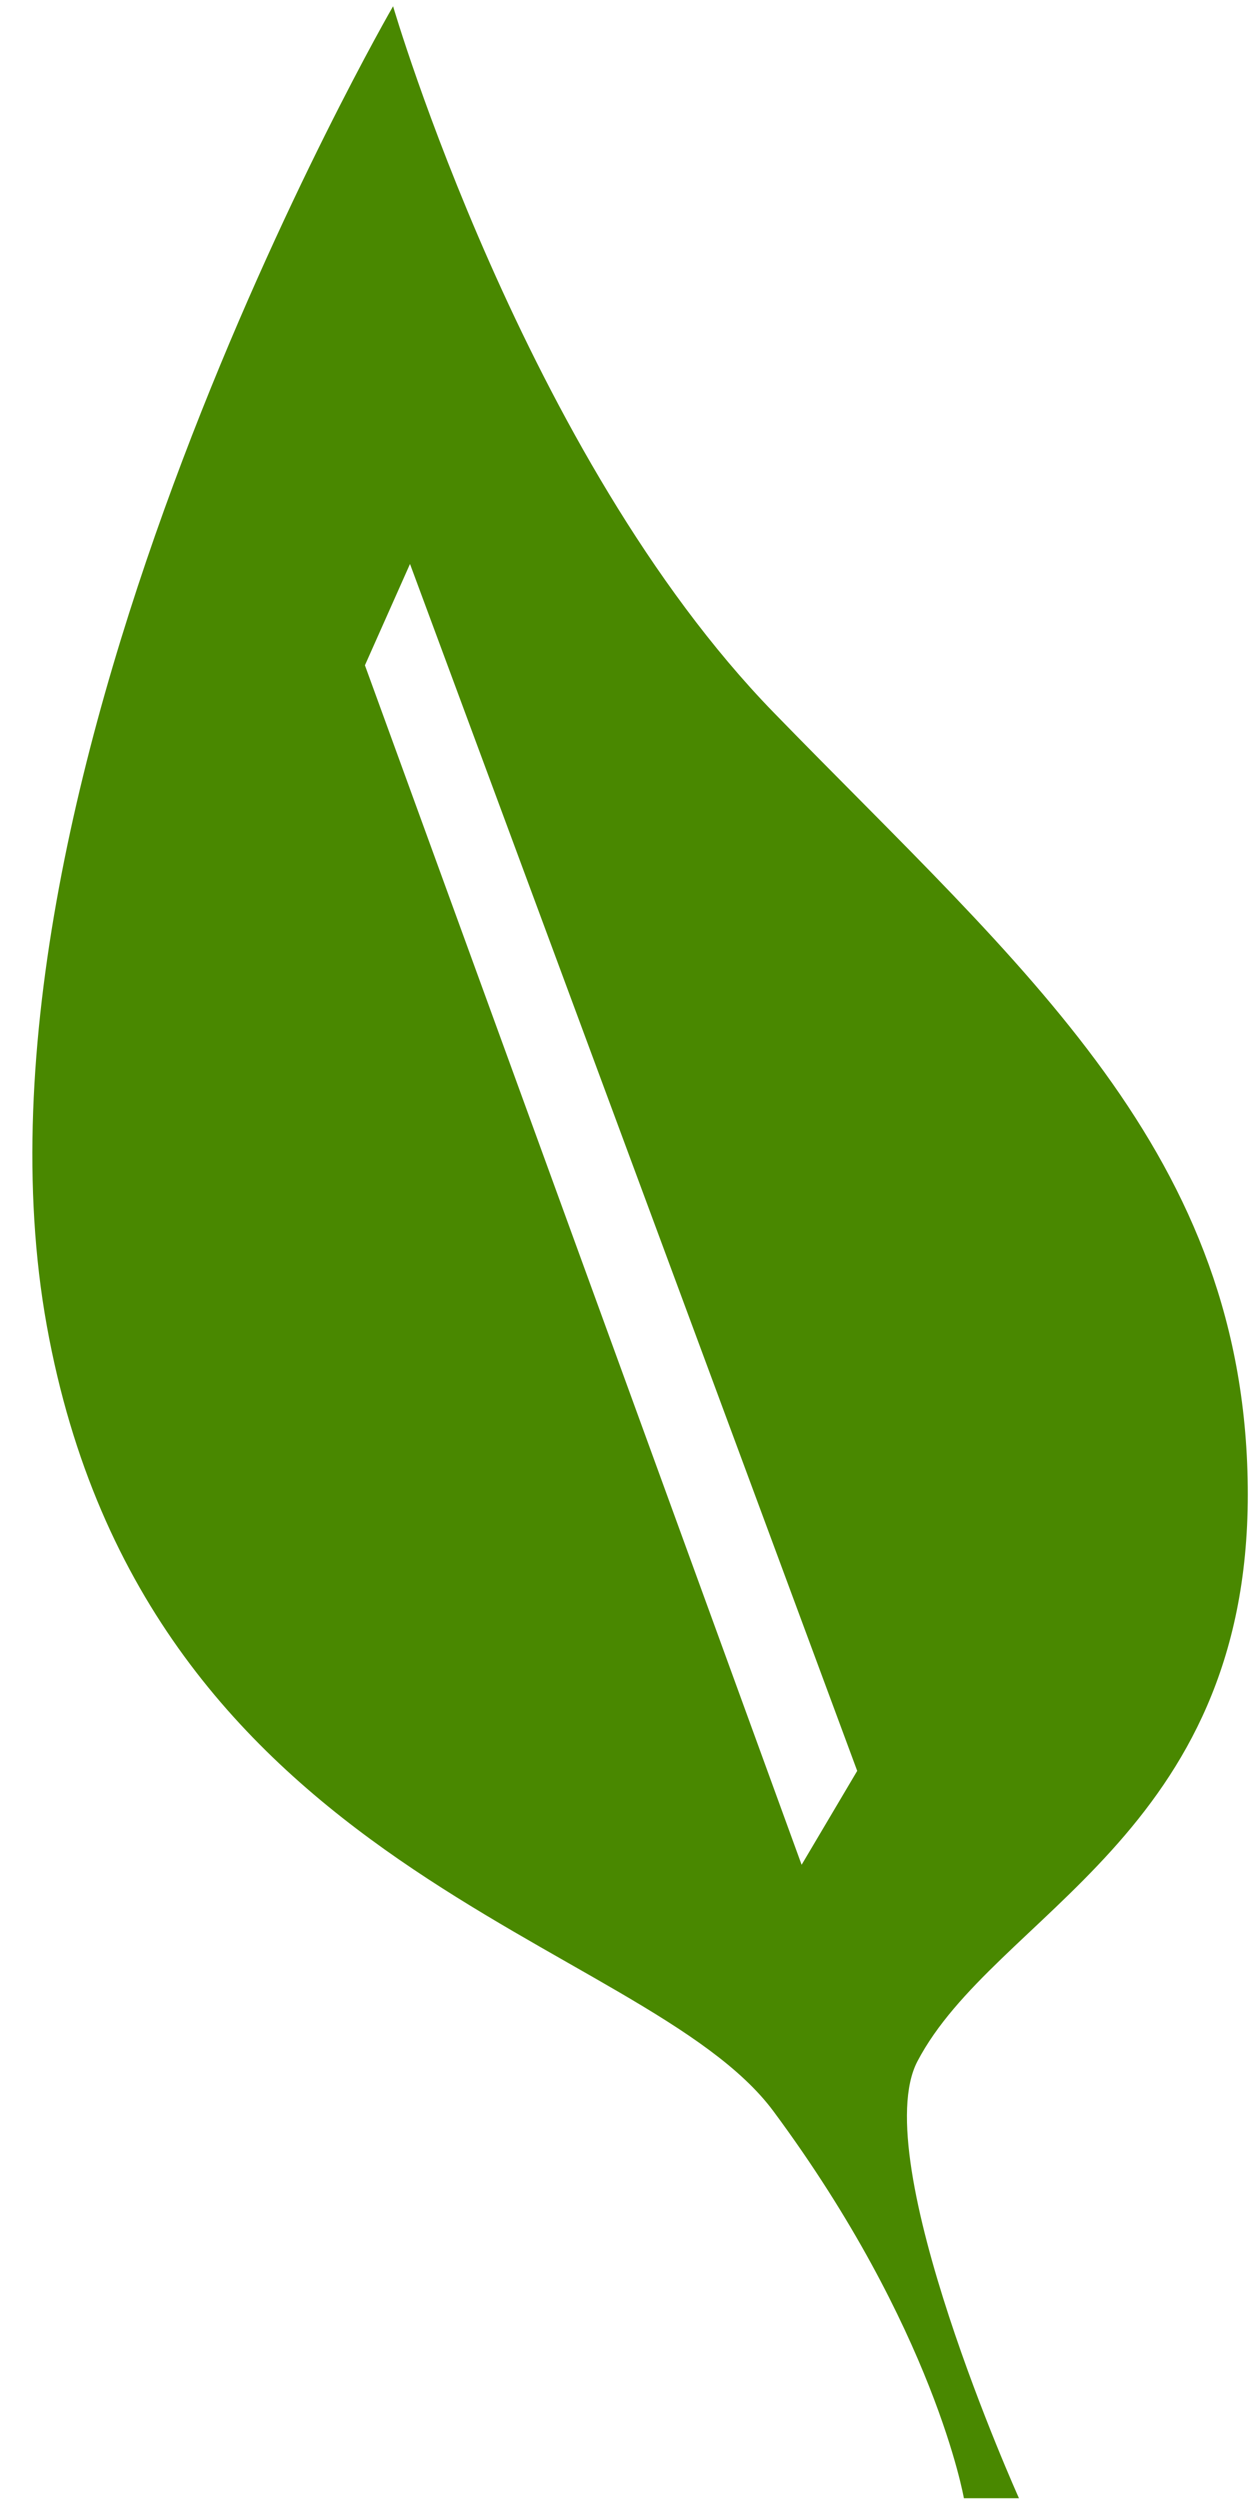 <?xml version="1.0" encoding="UTF-8" standalone="no"?>
<svg width="17px" height="34px" viewBox="0 0 17 34" version="1.1" xmlns="http://www.w3.org/2000/svg" xmlns:xlink="http://www.w3.org/1999/xlink" xmlns:sketch="http://www.bohemiancoding.com/sketch/ns">
    <!-- Generator: Sketch 3.3 (11970) - http://www.bohemiancoding.com/sketch -->
    <title>Path 1</title>
    <desc>Created with Sketch.</desc>
    <defs></defs>
    <g id="Welcome" stroke="none" stroke-width="1" fill="none" fill-rule="evenodd" sketch:type="MSPage">
        <g id="Desktop-Copy-3" sketch:type="MSArtboardGroup" transform="translate(-352, -561)" fill="#498800">
            <g id="Article" sketch:type="MSLayerGroup" transform="translate(178, 561)">
                <g id="Header" sketch:type="MSShapeGroup">
                    <g id="Path-1" transform="translate(174, 0)">
                        <path d="M10.521,28.716 C12.71,31.673 13.109,33.976 13.109,33.976 L13.858,33.976 C13.858,33.976 11.781,29.362 12.477,28.034 C13.523,26.037 16.97,24.956 16.97,20.325 C16.97,15.692 13.912,13.178 10.521,9.689 C7.13,6.199 5.346,0.085 5.346,0.085 C5.346,0.085 -0.716,10.551 0.637,18.033 C1.989,25.515 8.764,26.342 10.521,28.716 Z M10.902,25.361 L11.658,24.084 L5.576,7.67 L4.963,9.048 L10.902,25.361 Z"></path>
                    </g>
                </g>
            </g>
        </g>
    </g>
</svg>